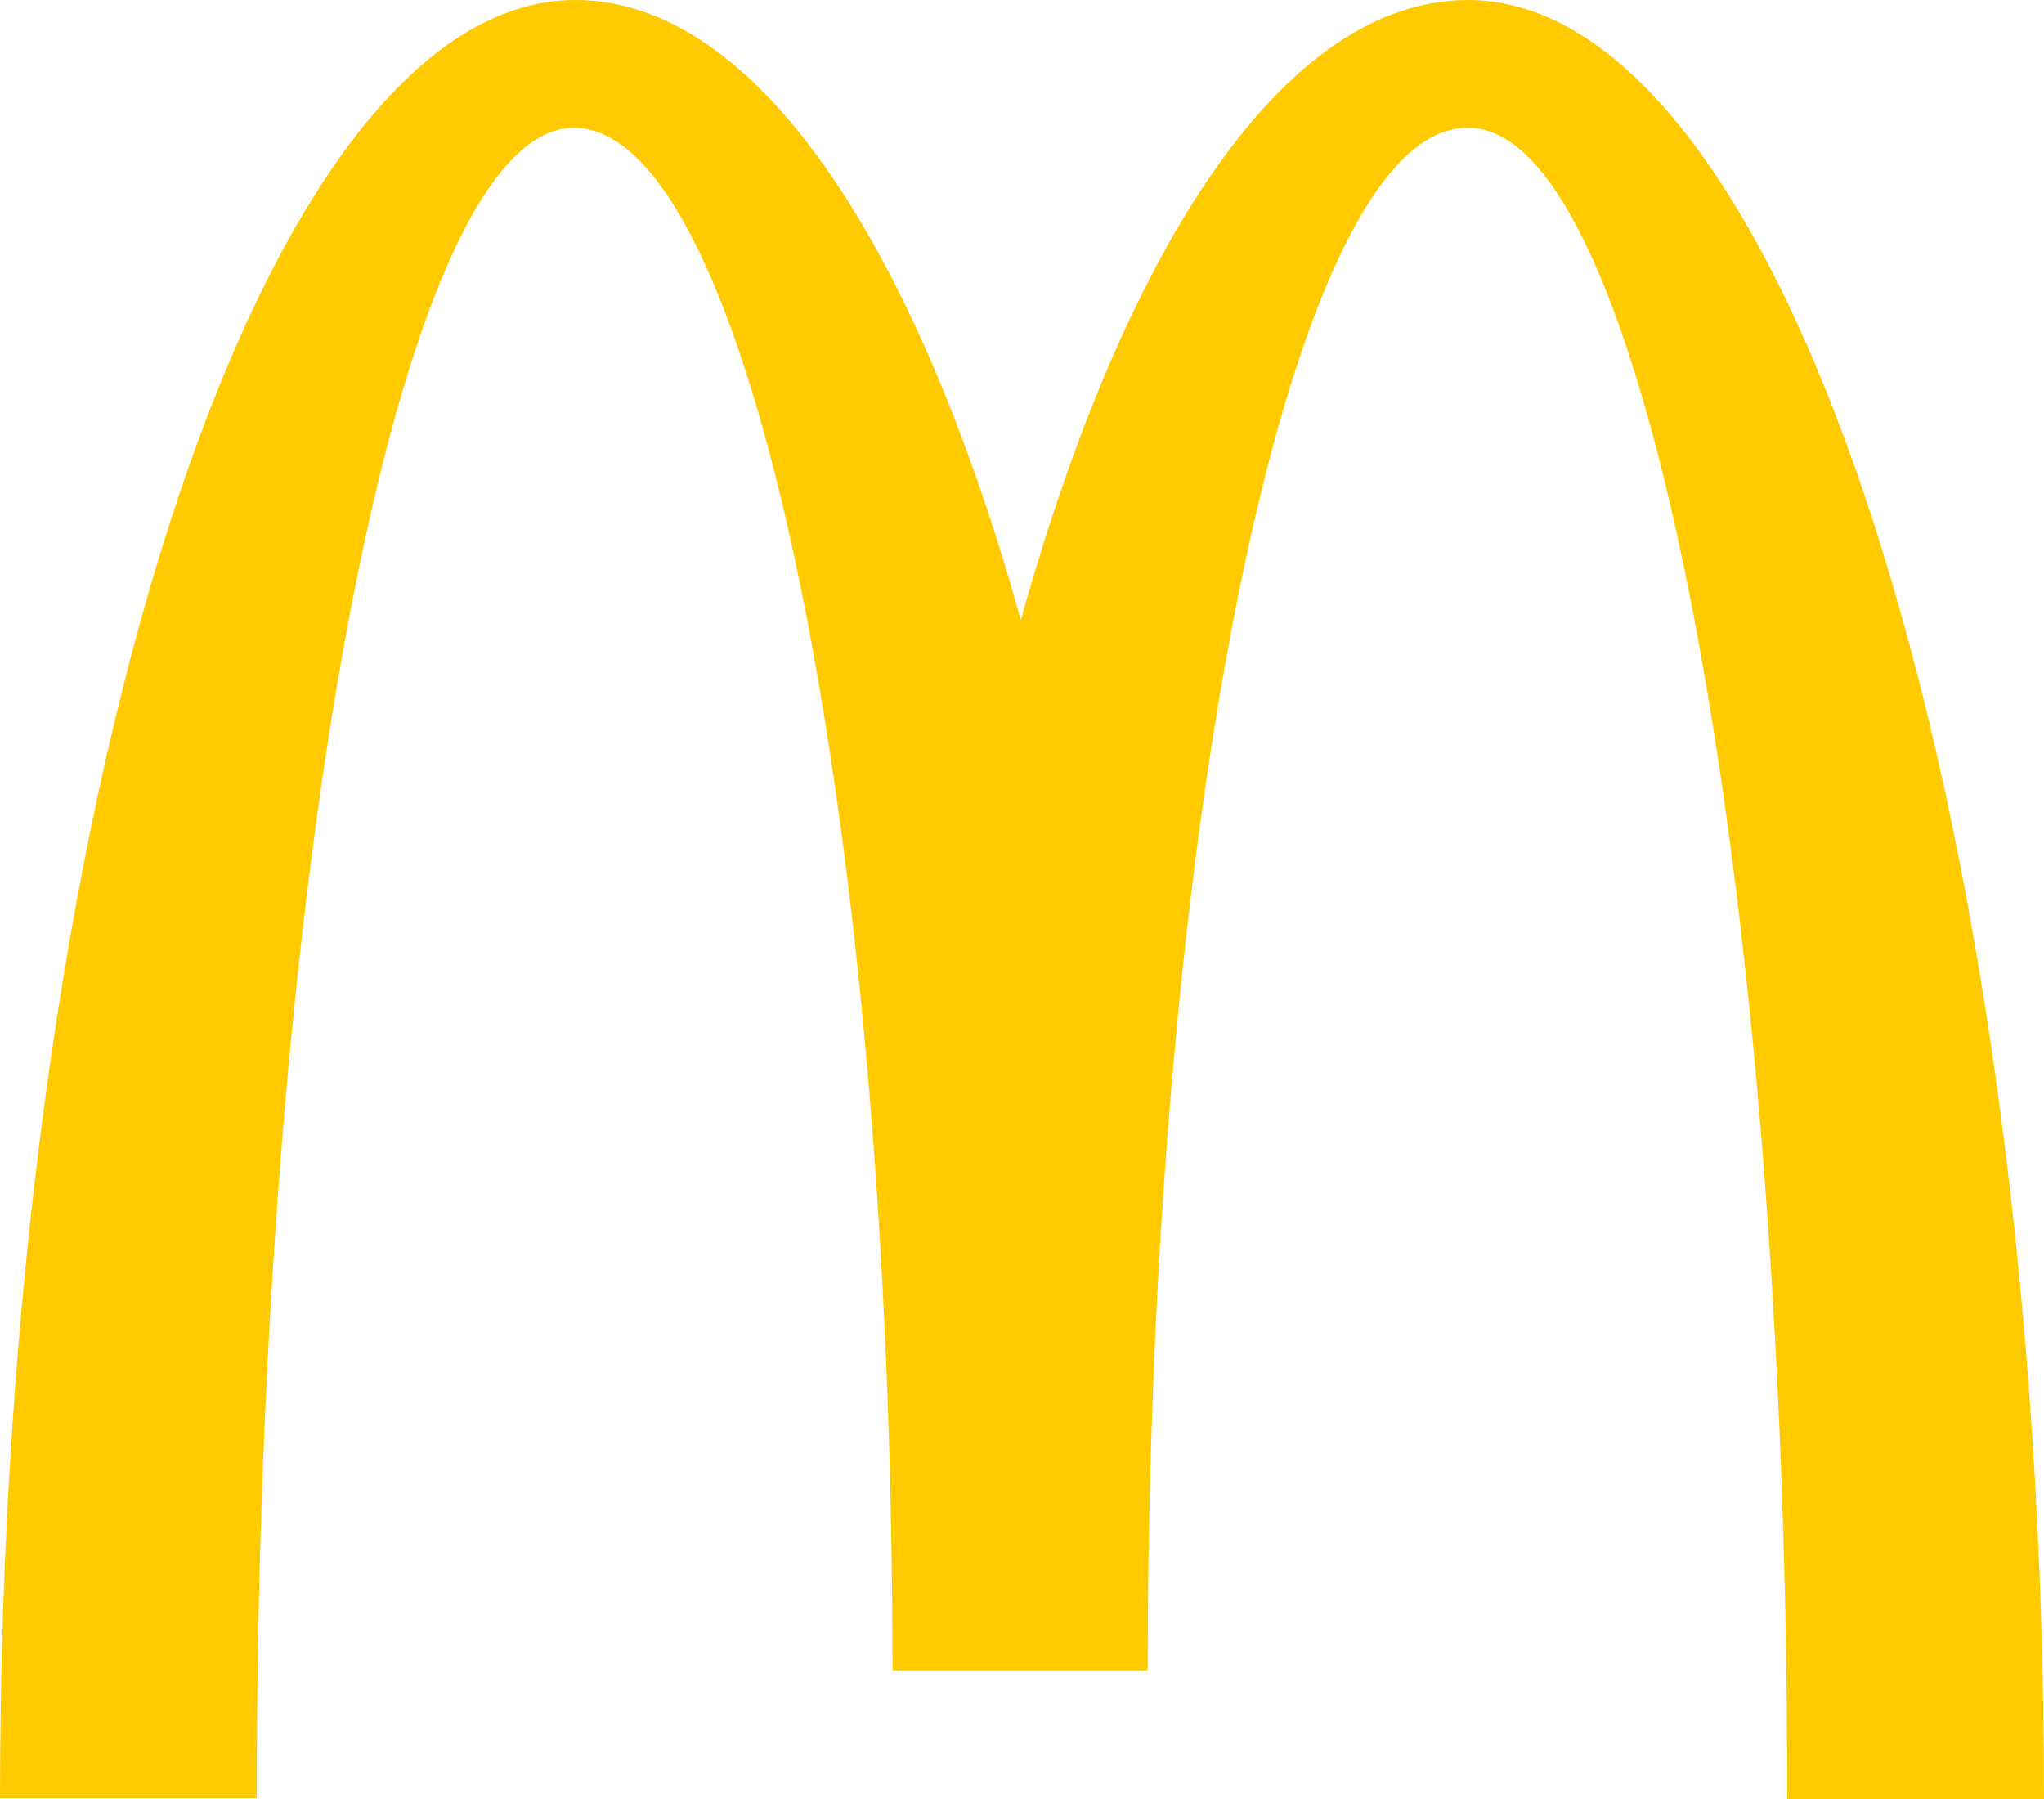 <svg width="50" height="44" viewBox="0 0 50 44" fill="none" xmlns="http://www.w3.org/2000/svg">
<path d="M35.925 3.126C40.229 3.126 43.72 21.414 43.72 44H50C50 19.684 43.665 0 35.907 0C31.474 0 27.558 5.898 24.972 15.163C22.386 5.898 18.471 0 14.075 0C6.317 0 0 19.665 0 43.981H6.28C6.28 21.395 9.734 3.126 14.038 3.126C18.341 3.126 21.832 20.019 21.832 40.856H28.075C28.075 20.019 31.585 3.126 35.888 3.126" fill="#FFCB00"/>
</svg>
